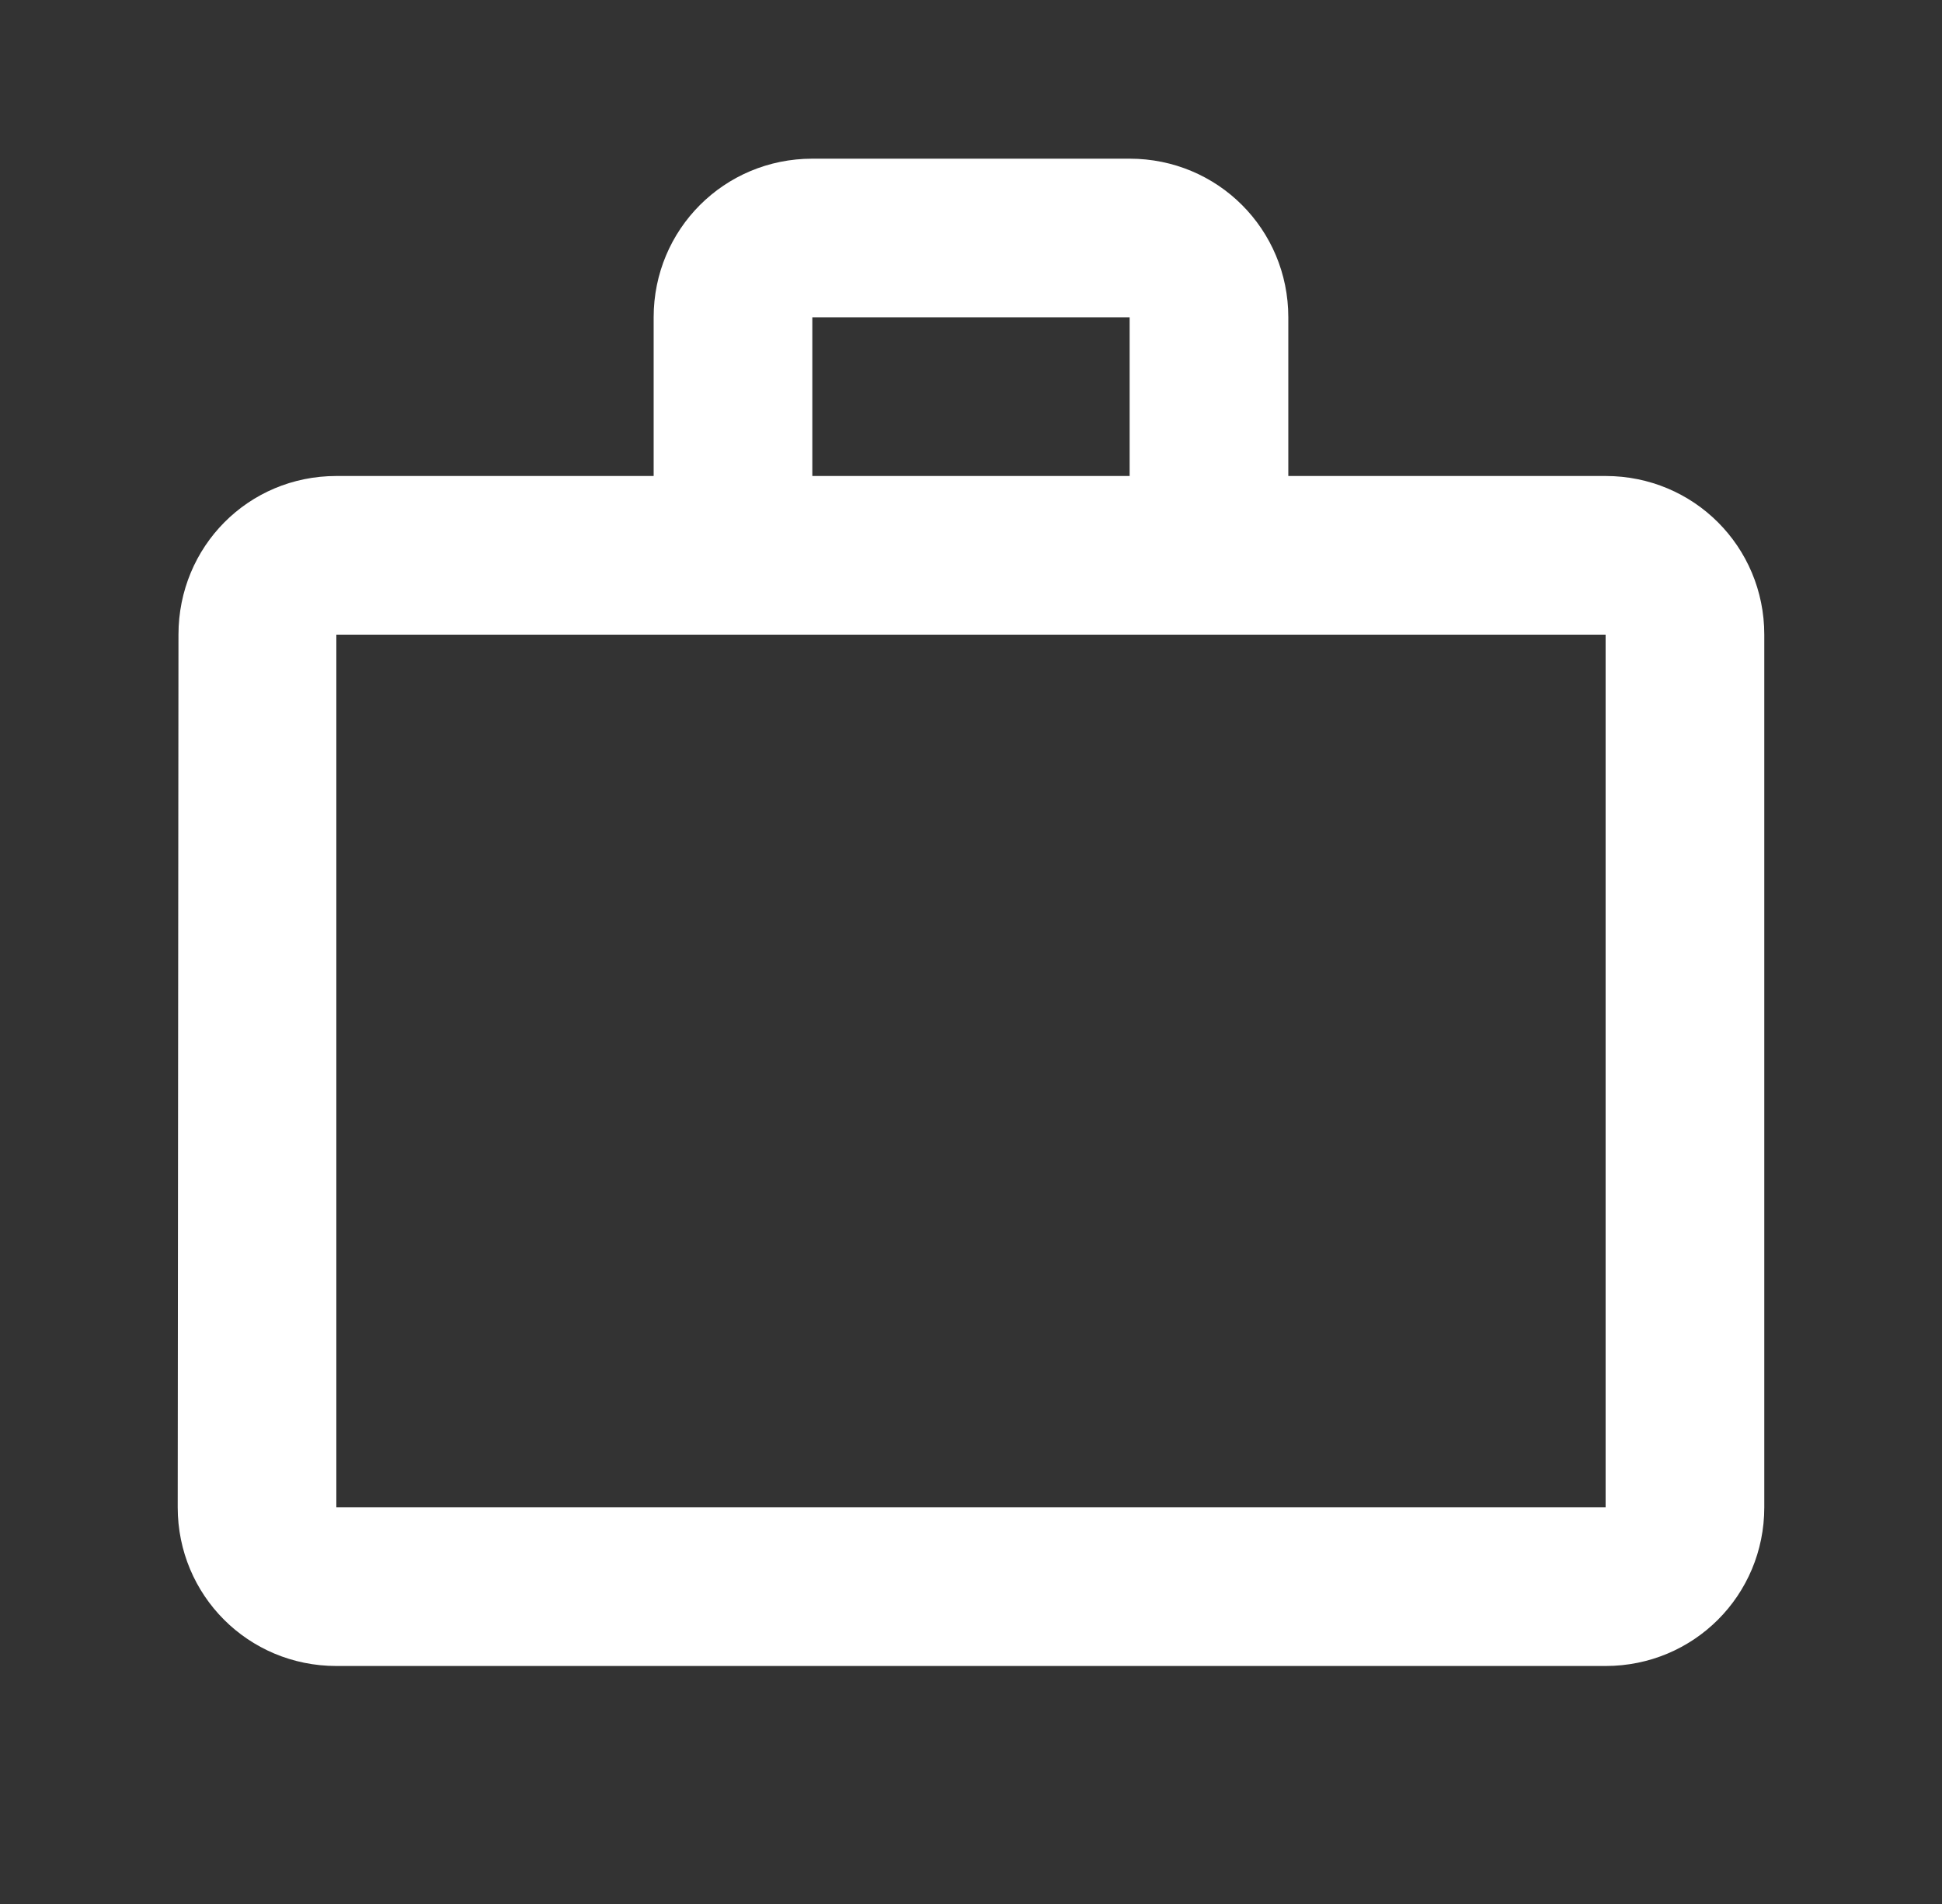 <svg width="51" height="50" viewBox="0 0 51 50" fill="none" xmlns="http://www.w3.org/2000/svg">
<rect x="0" y="0" width="51" height="50" fill="#333333" stroke="none"/>
<path fill-rule="evenodd" clip-rule="evenodd" d="M29.666 12.5V8.333H21.333V12.5H29.666ZM8.833 16.667V39.583H42.166V16.667H8.833ZM42.166 12.5C44.479 12.5 46.333 14.354 46.333 16.667V39.583C46.333 41.896 44.479 43.75 42.166 43.75H8.833C6.521 43.75 4.667 41.896 4.667 39.583L4.687 16.667C4.687 14.354 6.521 12.5 8.833 12.5H17.166V8.333C17.166 6.021 19.021 4.167 21.333 4.167H29.666C31.979 4.167 33.833 6.021 33.833 8.333V12.5H42.166Z" fill="white"/>
</svg>
